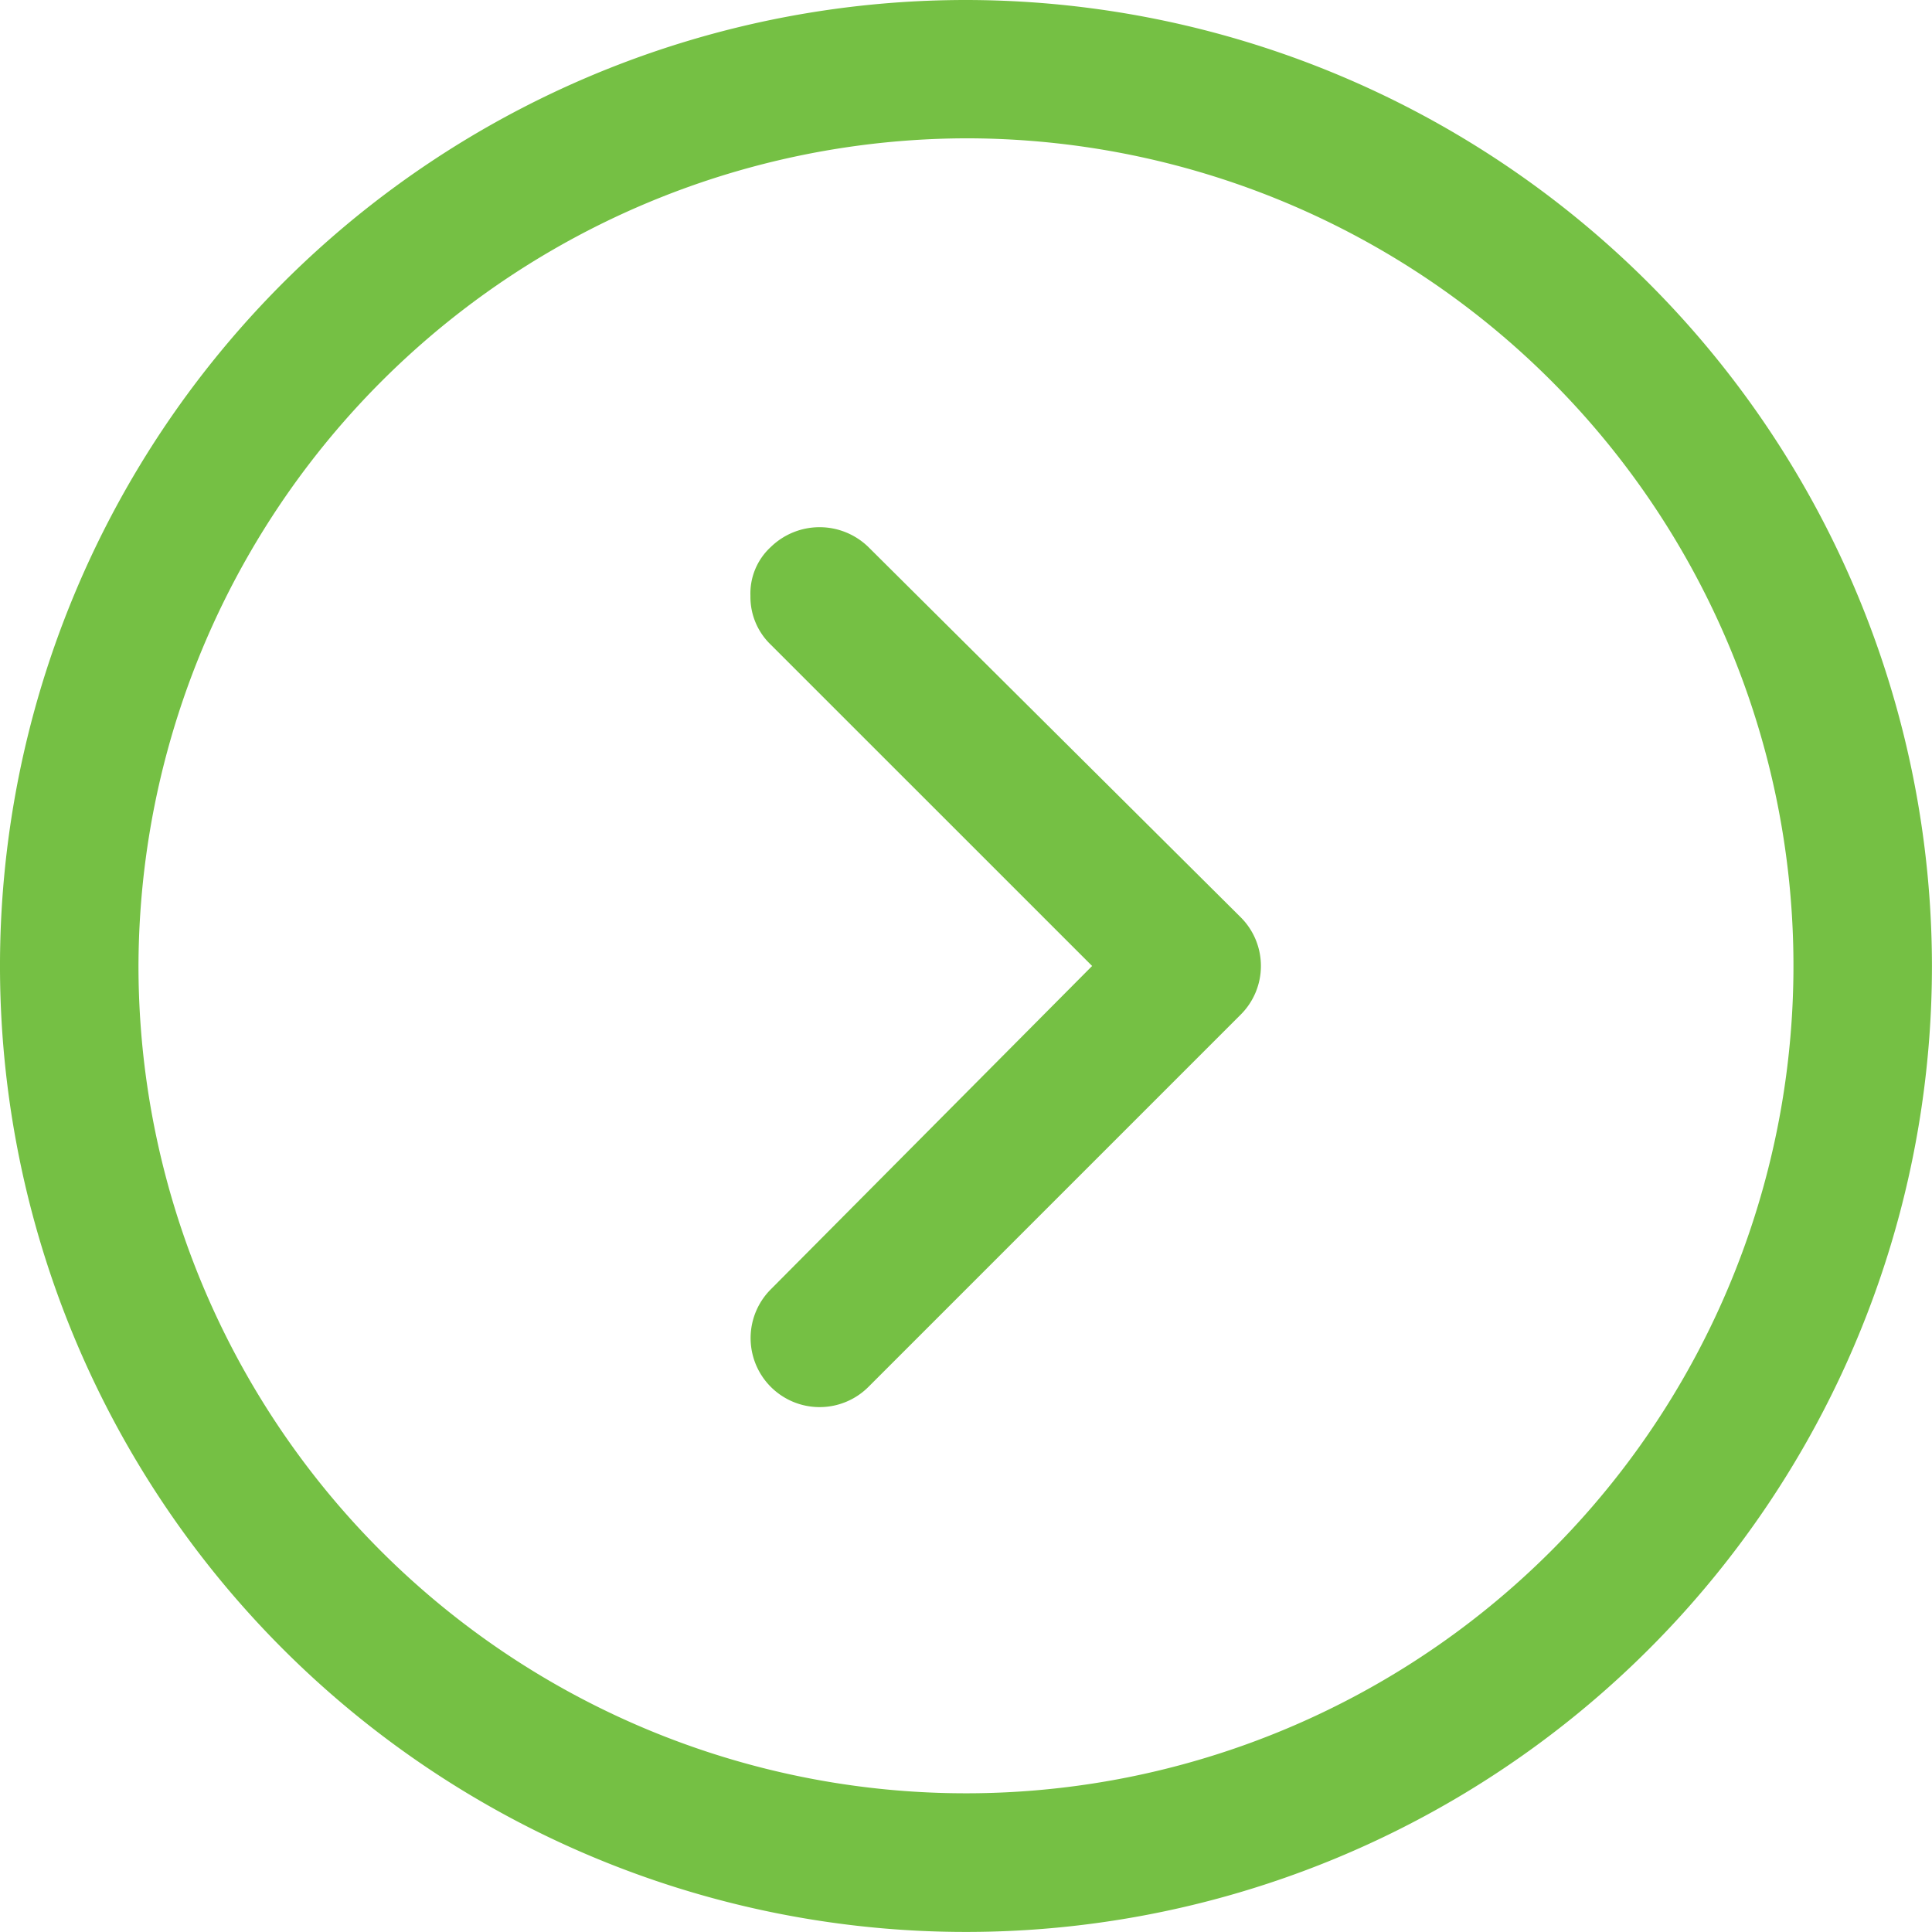 <svg id="Group_148623" data-name="Group 148623" xmlns="http://www.w3.org/2000/svg" xmlns:xlink="http://www.w3.org/1999/xlink" width="35.255" height="35.255" viewBox="0 0 35.255 35.255">
  <defs>
    <clipPath id="clip-path">
      <rect id="Rectangle_65582" data-name="Rectangle 65582" width="35.255" height="35.255" fill="#75c044"/>
    </clipPath>
  </defs>
  <g id="Group_148622" data-name="Group 148622" transform="translate(0 0)" clip-path="url(#clip-path)">
    <path id="Path_166" data-name="Path 166" d="M17.627,0A17.627,17.627,0,1,0,35.254,17.628,17.643,17.643,0,0,0,17.627,0m0,2.524a15.1,15.1,0,1,1-15.1,15.1,15.141,15.141,0,0,1,15.1-15.1" transform="translate(0 0)" fill="#75c044"/>
    <path id="Path_167" data-name="Path 167" d="M29.044,19.255a1.277,1.277,0,0,0-1.781,0,1.151,1.151,0,0,0-.371.891,1.206,1.206,0,0,0,.371.891L33.127,26.9l-5.863,5.9a1.259,1.259,0,0,0,1.781,1.781l6.791-6.791a1.254,1.254,0,0,0,0-1.781Z" transform="translate(-13.198 -9.273)" fill="#75c044"/>
  </g>
</svg>
